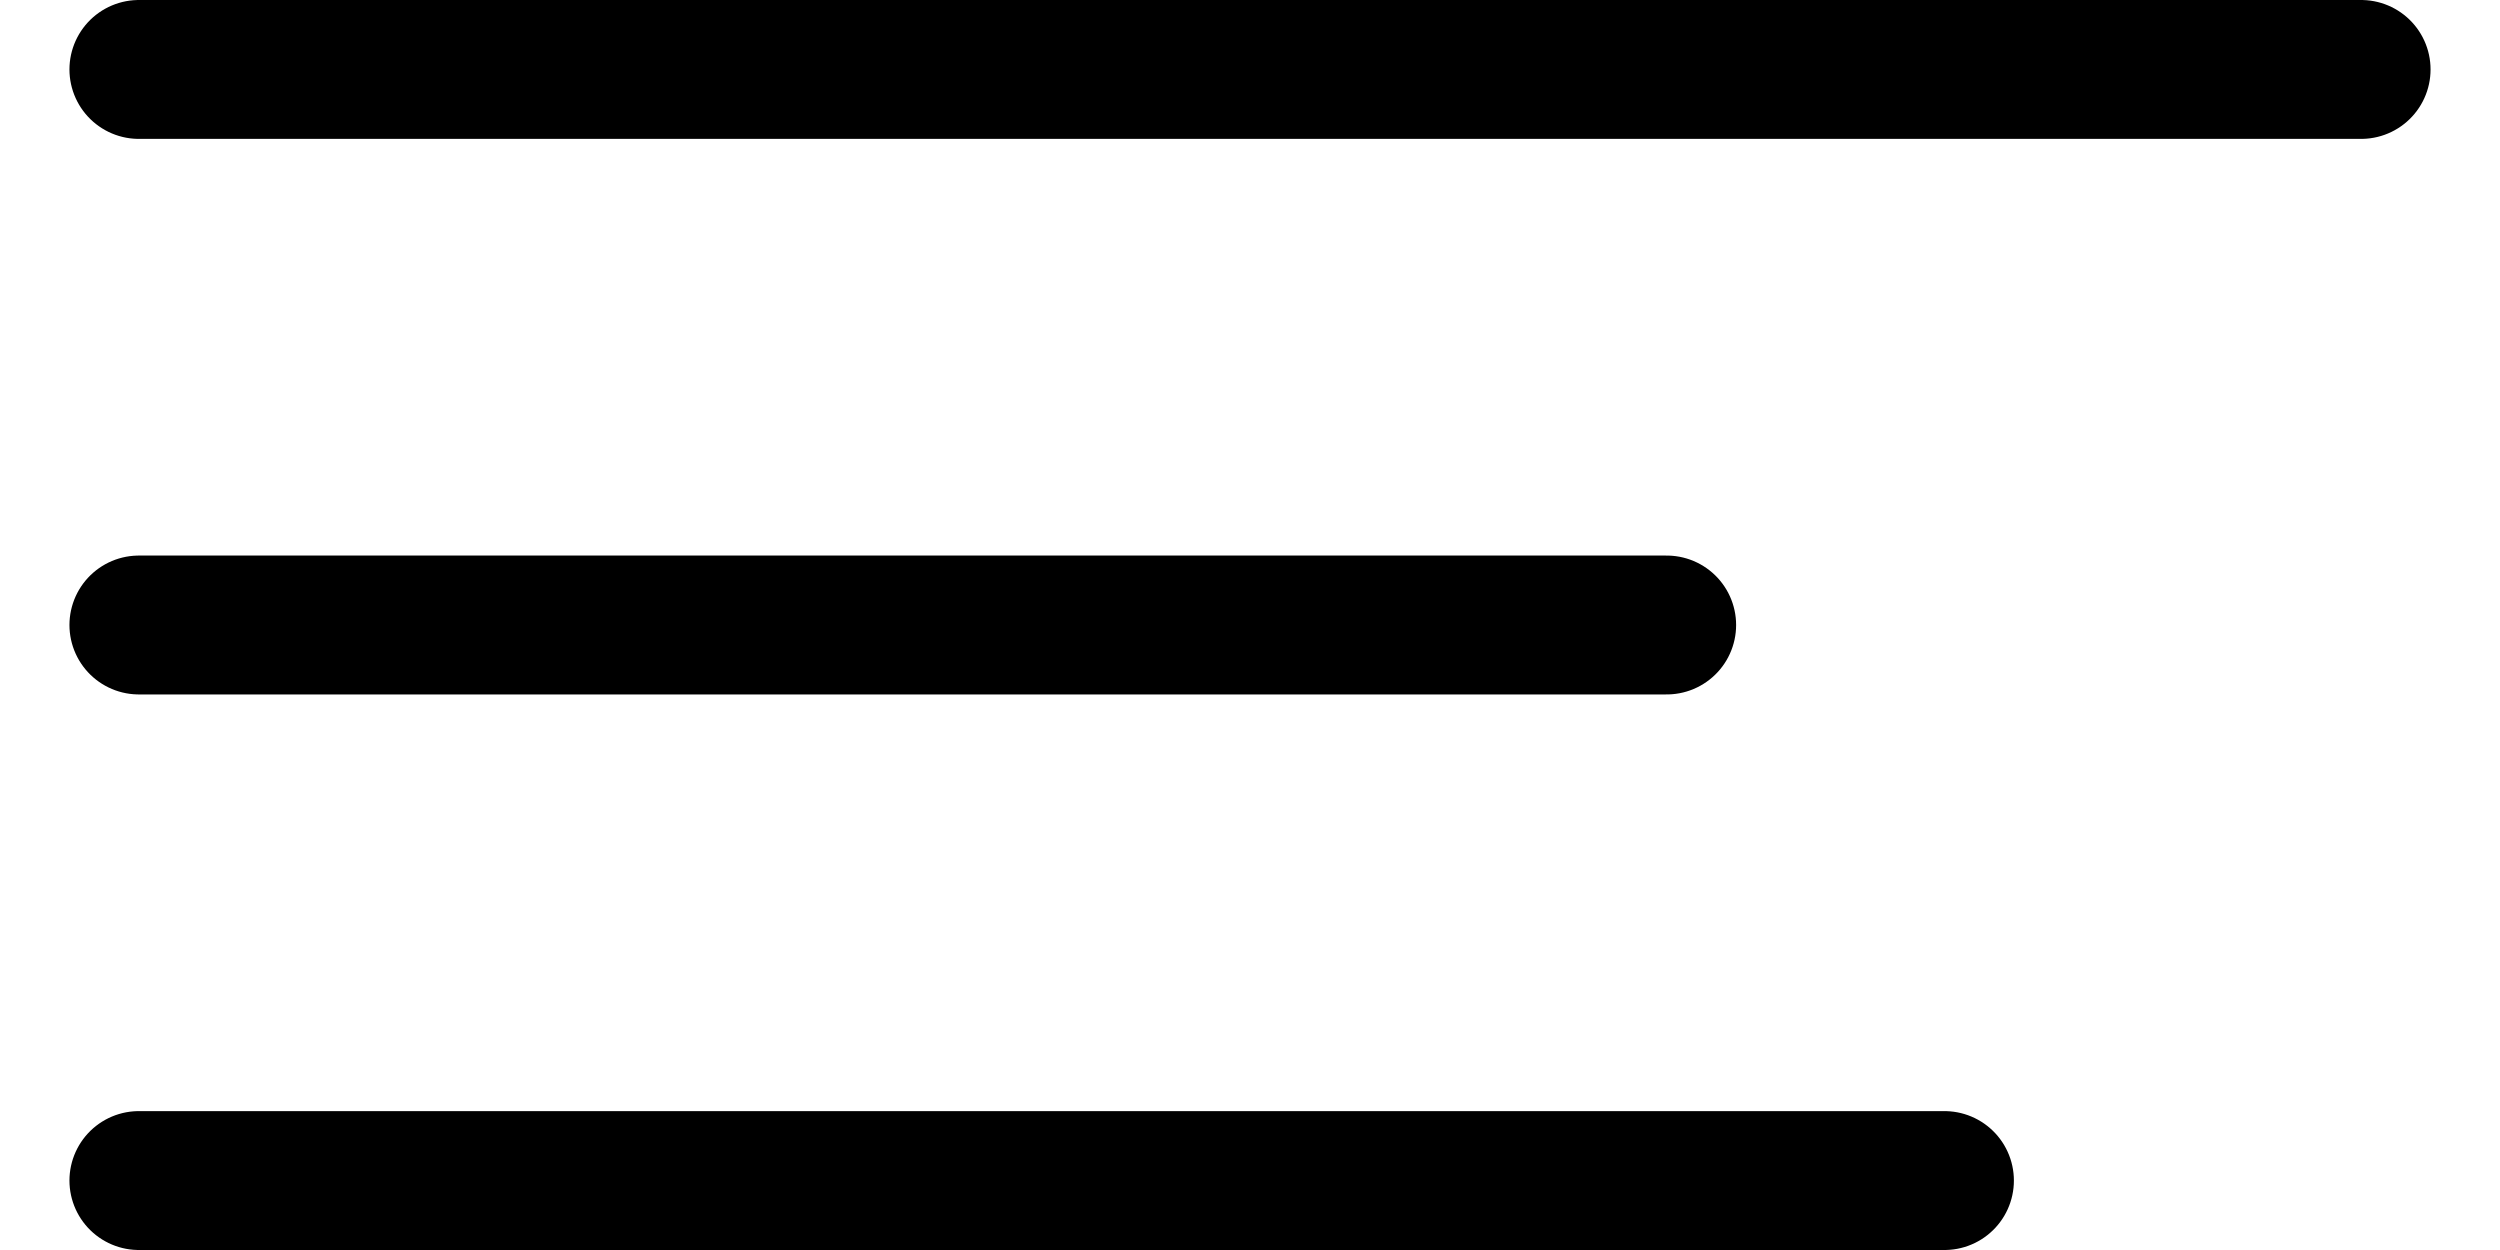 <svg width="18" height="9" viewBox="0 0 18 9" fill="none" xmlns="http://www.w3.org/2000/svg">
<path d="M1 0.5H17" stroke="black" stroke-linecap="round"/>
<path d="M1 4.5H12" stroke="black" stroke-linecap="round"/>
<path d="M1 8.5H14" stroke="black" stroke-linecap="round"/>
</svg>
